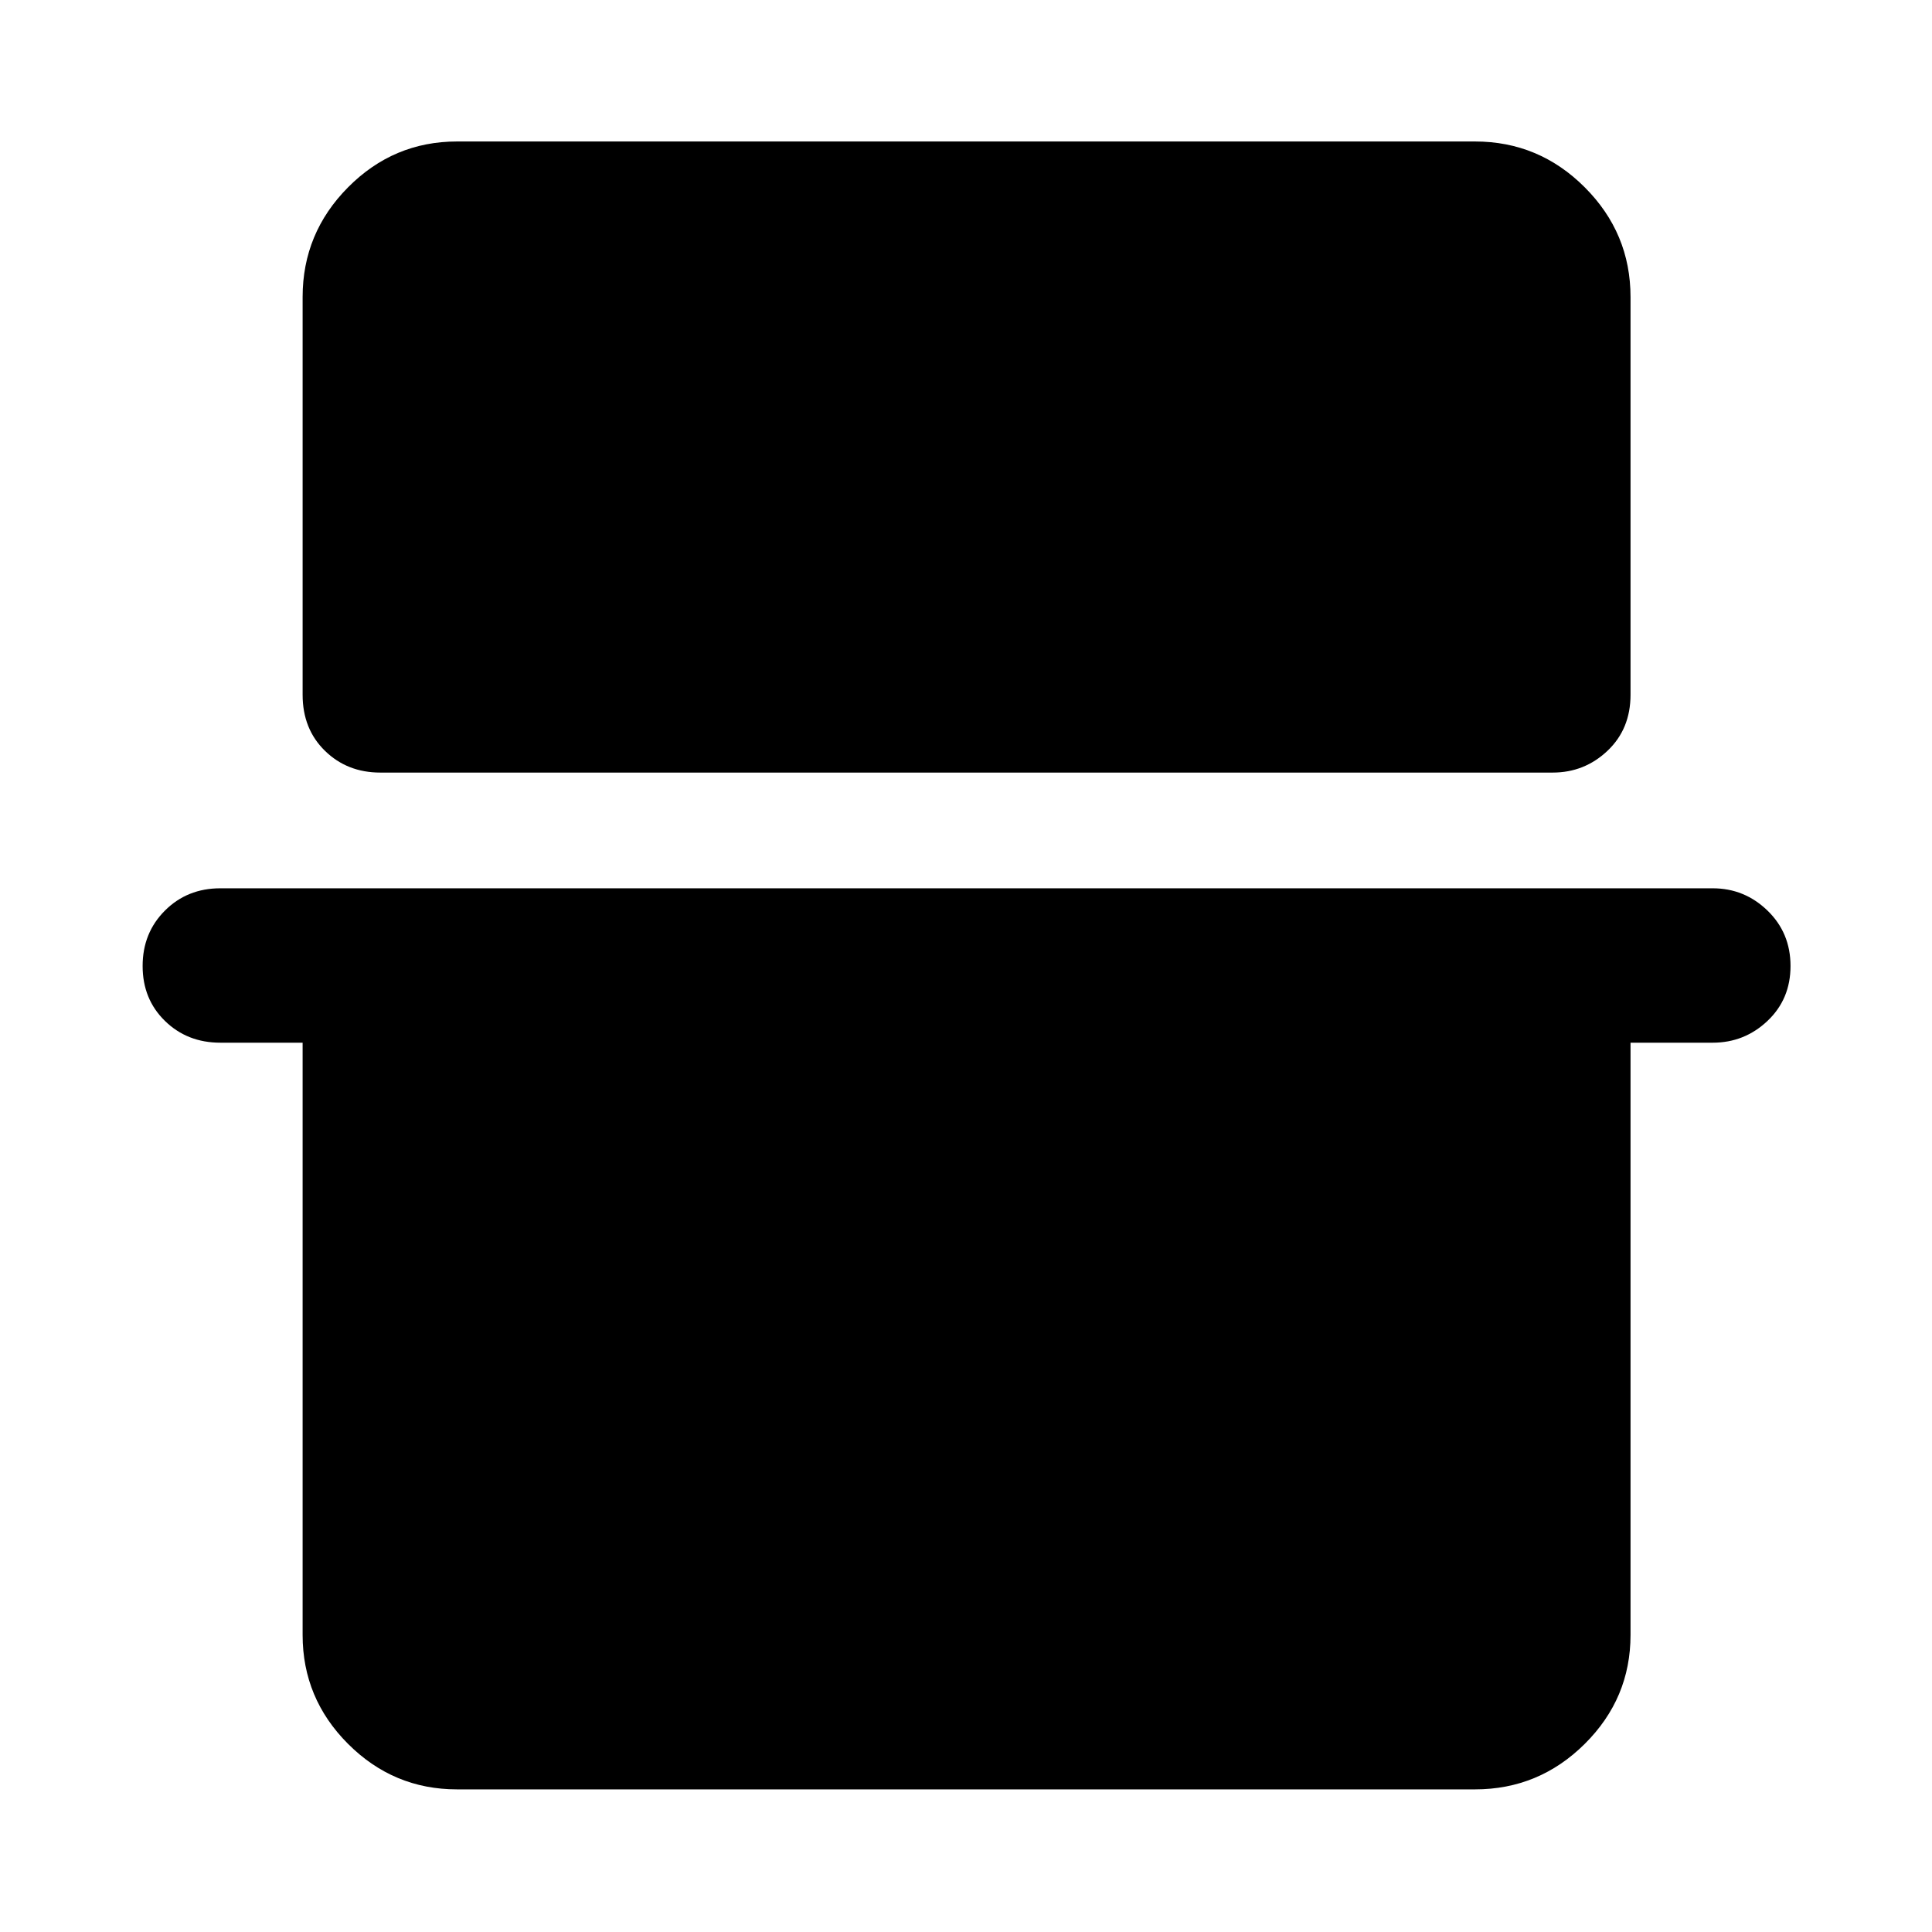 <svg xmlns="http://www.w3.org/2000/svg" height="48" viewBox="0 -960 960 960" width="48"><path d="M150.37-812.41q0-31.77 22.59-54.53t54.13-22.76h505.82q31.77 0 54.53 22.76t22.76 54.53v197.63q0 17.02-11.44 27.84-11.43 10.83-27.24 10.83H188.98q-16.46 0-27.53-10.83-11.08-10.82-11.08-27.84v-197.63ZM70.87-480q0-16.46 11.08-27.53 11.07-11.08 27.53-11.08h741.54q15.81 0 27.24 11.08Q889.7-496.46 889.7-480t-11.44 27.28q-11.43 10.83-27.24 10.83H810.2v294.3q0 31.54-22.76 54.13-22.76 22.59-54.53 22.59H227.09q-31.54 0-54.13-22.59-22.59-22.59-22.59-54.13v-294.3h-40.89q-16.46 0-27.53-10.83Q70.87-463.54 70.87-480Z"/></svg>